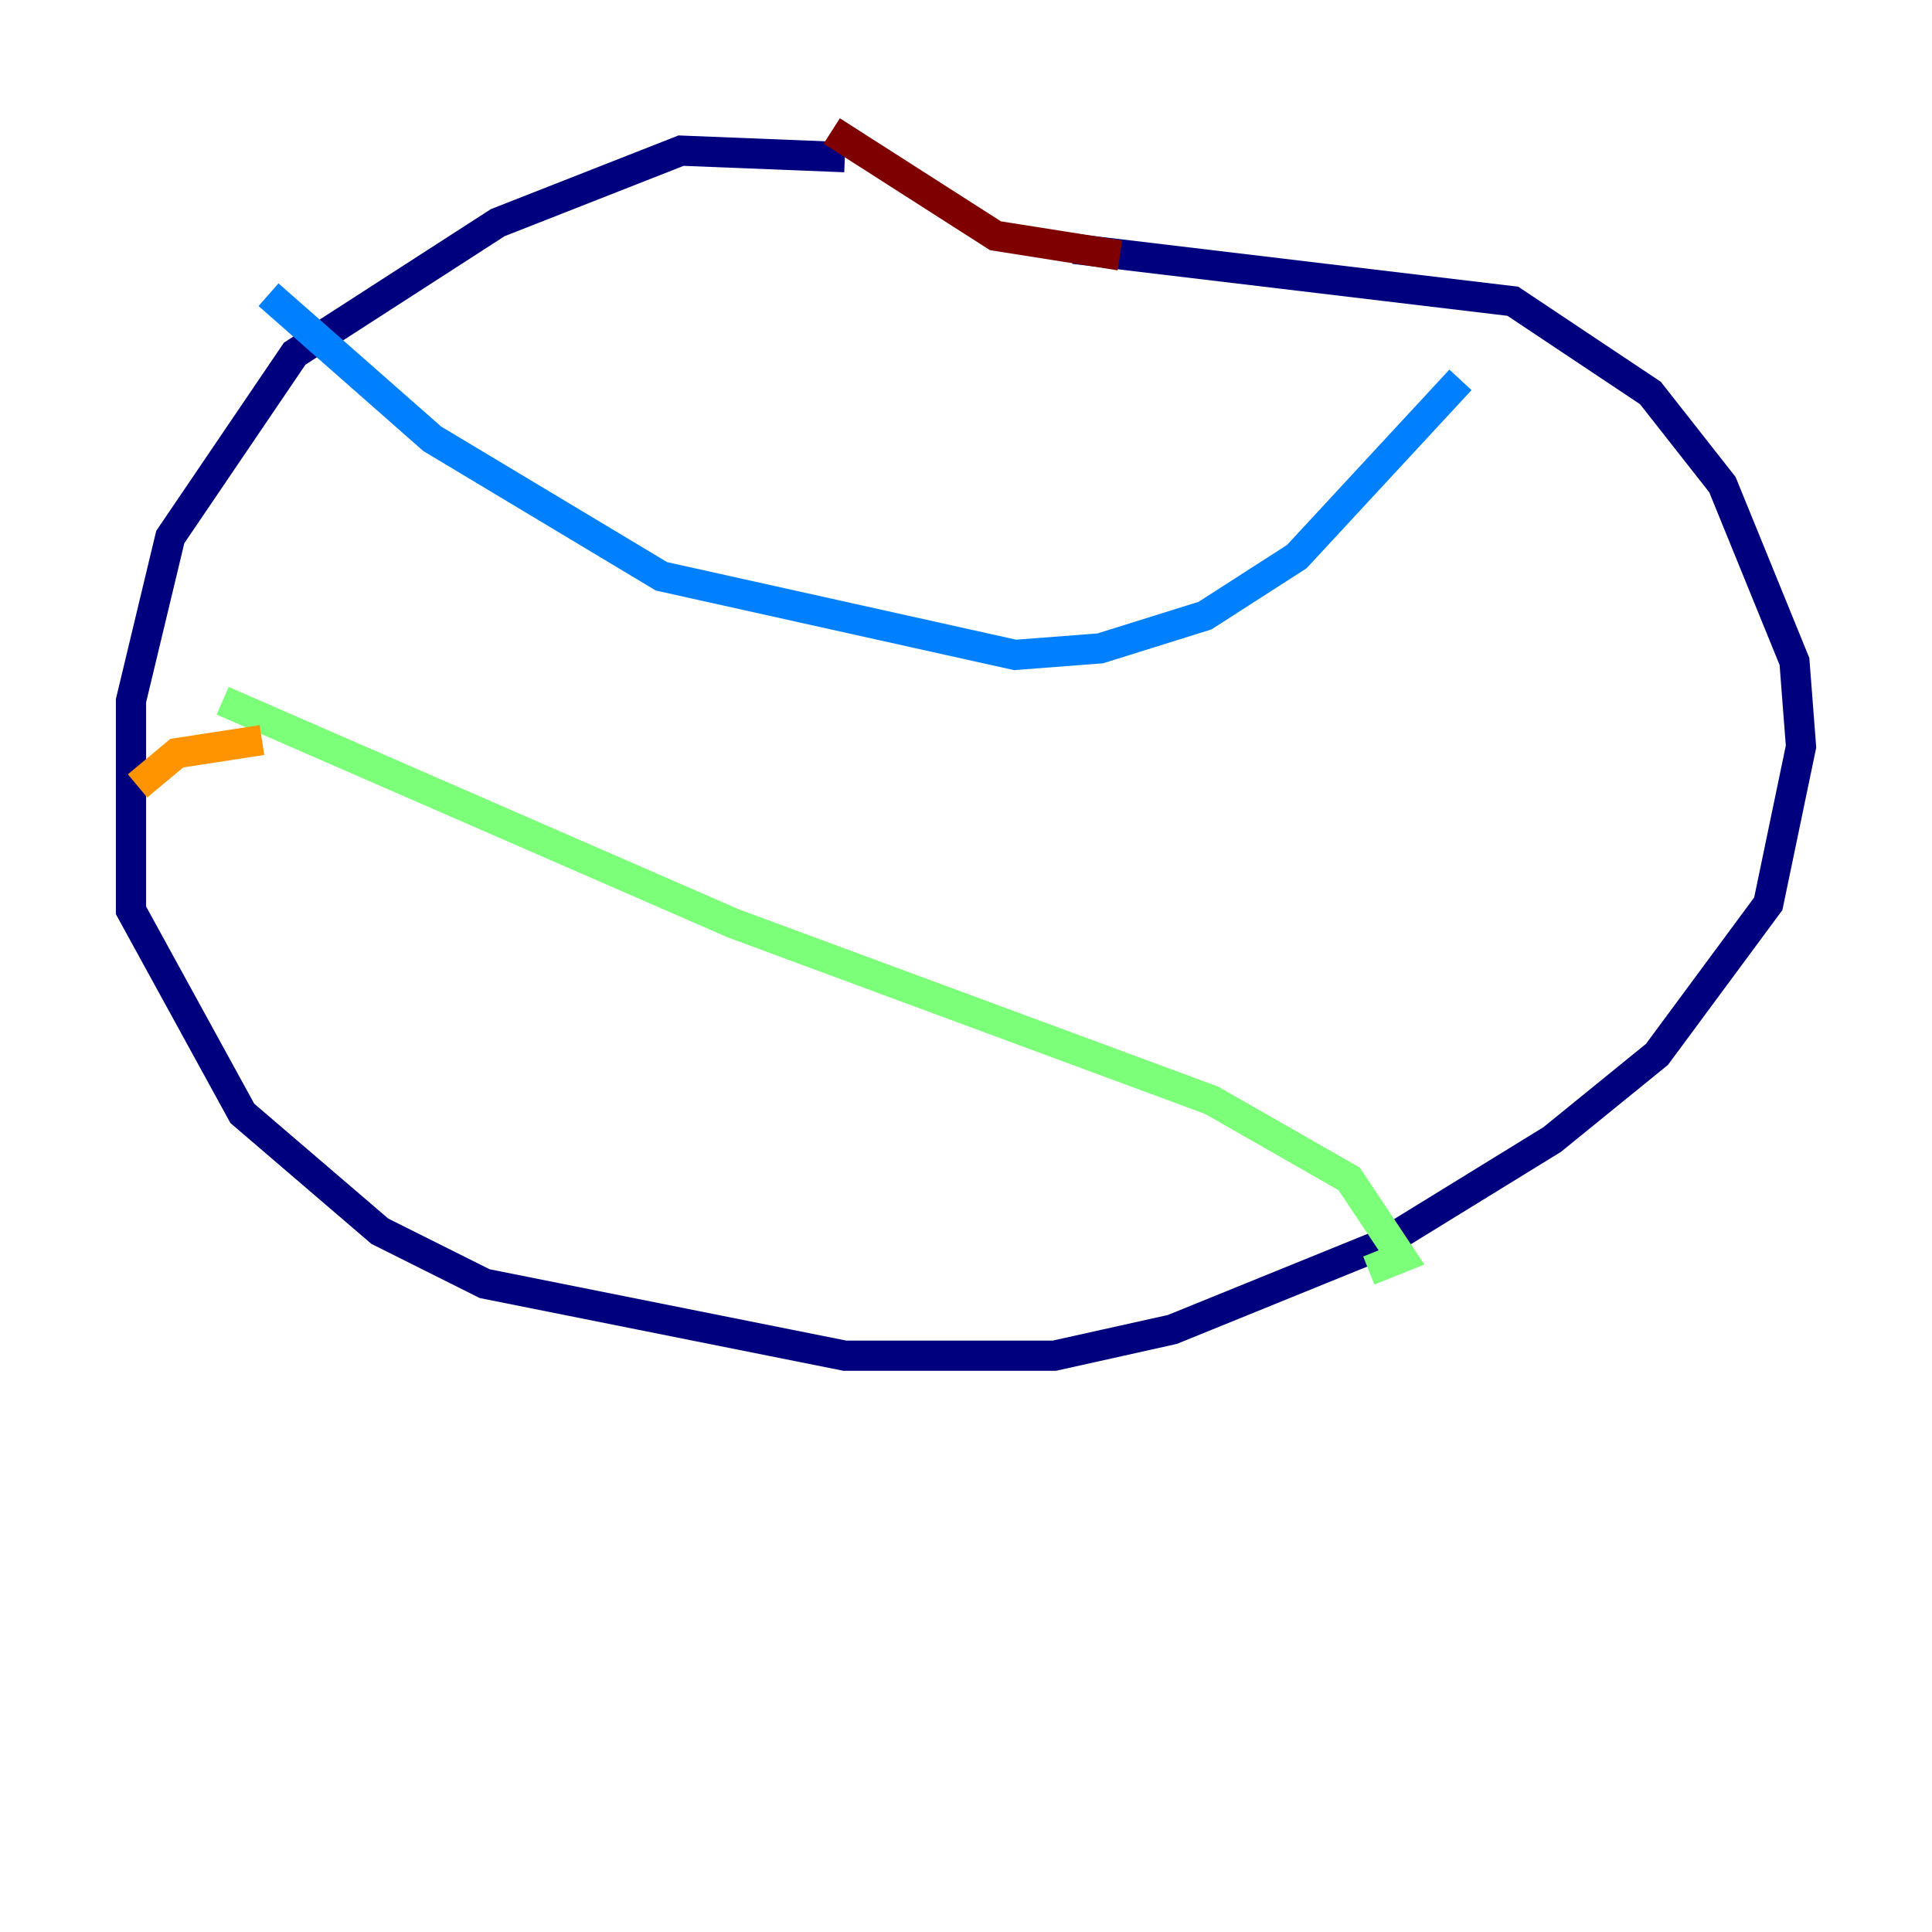 <?xml version="1.0" encoding="utf-8" ?>
<svg baseProfile="tiny" height="128" version="1.2" viewBox="0,0,128,128" width="128" xmlns="http://www.w3.org/2000/svg" xmlns:ev="http://www.w3.org/2001/xml-events" xmlns:xlink="http://www.w3.org/1999/xlink"><defs /><polyline fill="none" points="55.973,10.414 45.125,9.98 32.976,14.752 19.525,23.43 11.281,35.58 8.678,46.427 8.678,60.312 16.054,73.763 25.166,81.573 32.108,85.044 55.973,89.817 69.858,89.817 77.668,88.081 91.552,82.441 102.834,75.498 109.776,69.858 117.153,59.878 119.322,49.464 118.888,43.824 114.115,32.108 109.342,26.034 100.231,19.959 71.159,16.488" stroke="#00007f" stroke-width="2" /><polyline fill="none" points="17.79,19.525 28.637,29.071 43.824,38.183 67.254,43.39 72.895,42.956 79.837,40.786 85.912,36.881 96.759,25.166" stroke="#0080ff" stroke-width="2" /><polyline fill="none" points="14.752,46.427 48.597,61.18 80.271,72.895 89.383,78.102 92.854,83.308 90.685,84.176" stroke="#7cff79" stroke-width="2" /><polyline fill="none" points="17.356,49.031 11.715,49.898 9.112,52.068" stroke="#ff9400" stroke-width="2" /><polyline fill="none" points="55.105,8.678 65.953,15.62 74.197,16.922" stroke="#7f0000" stroke-width="2" /></svg>